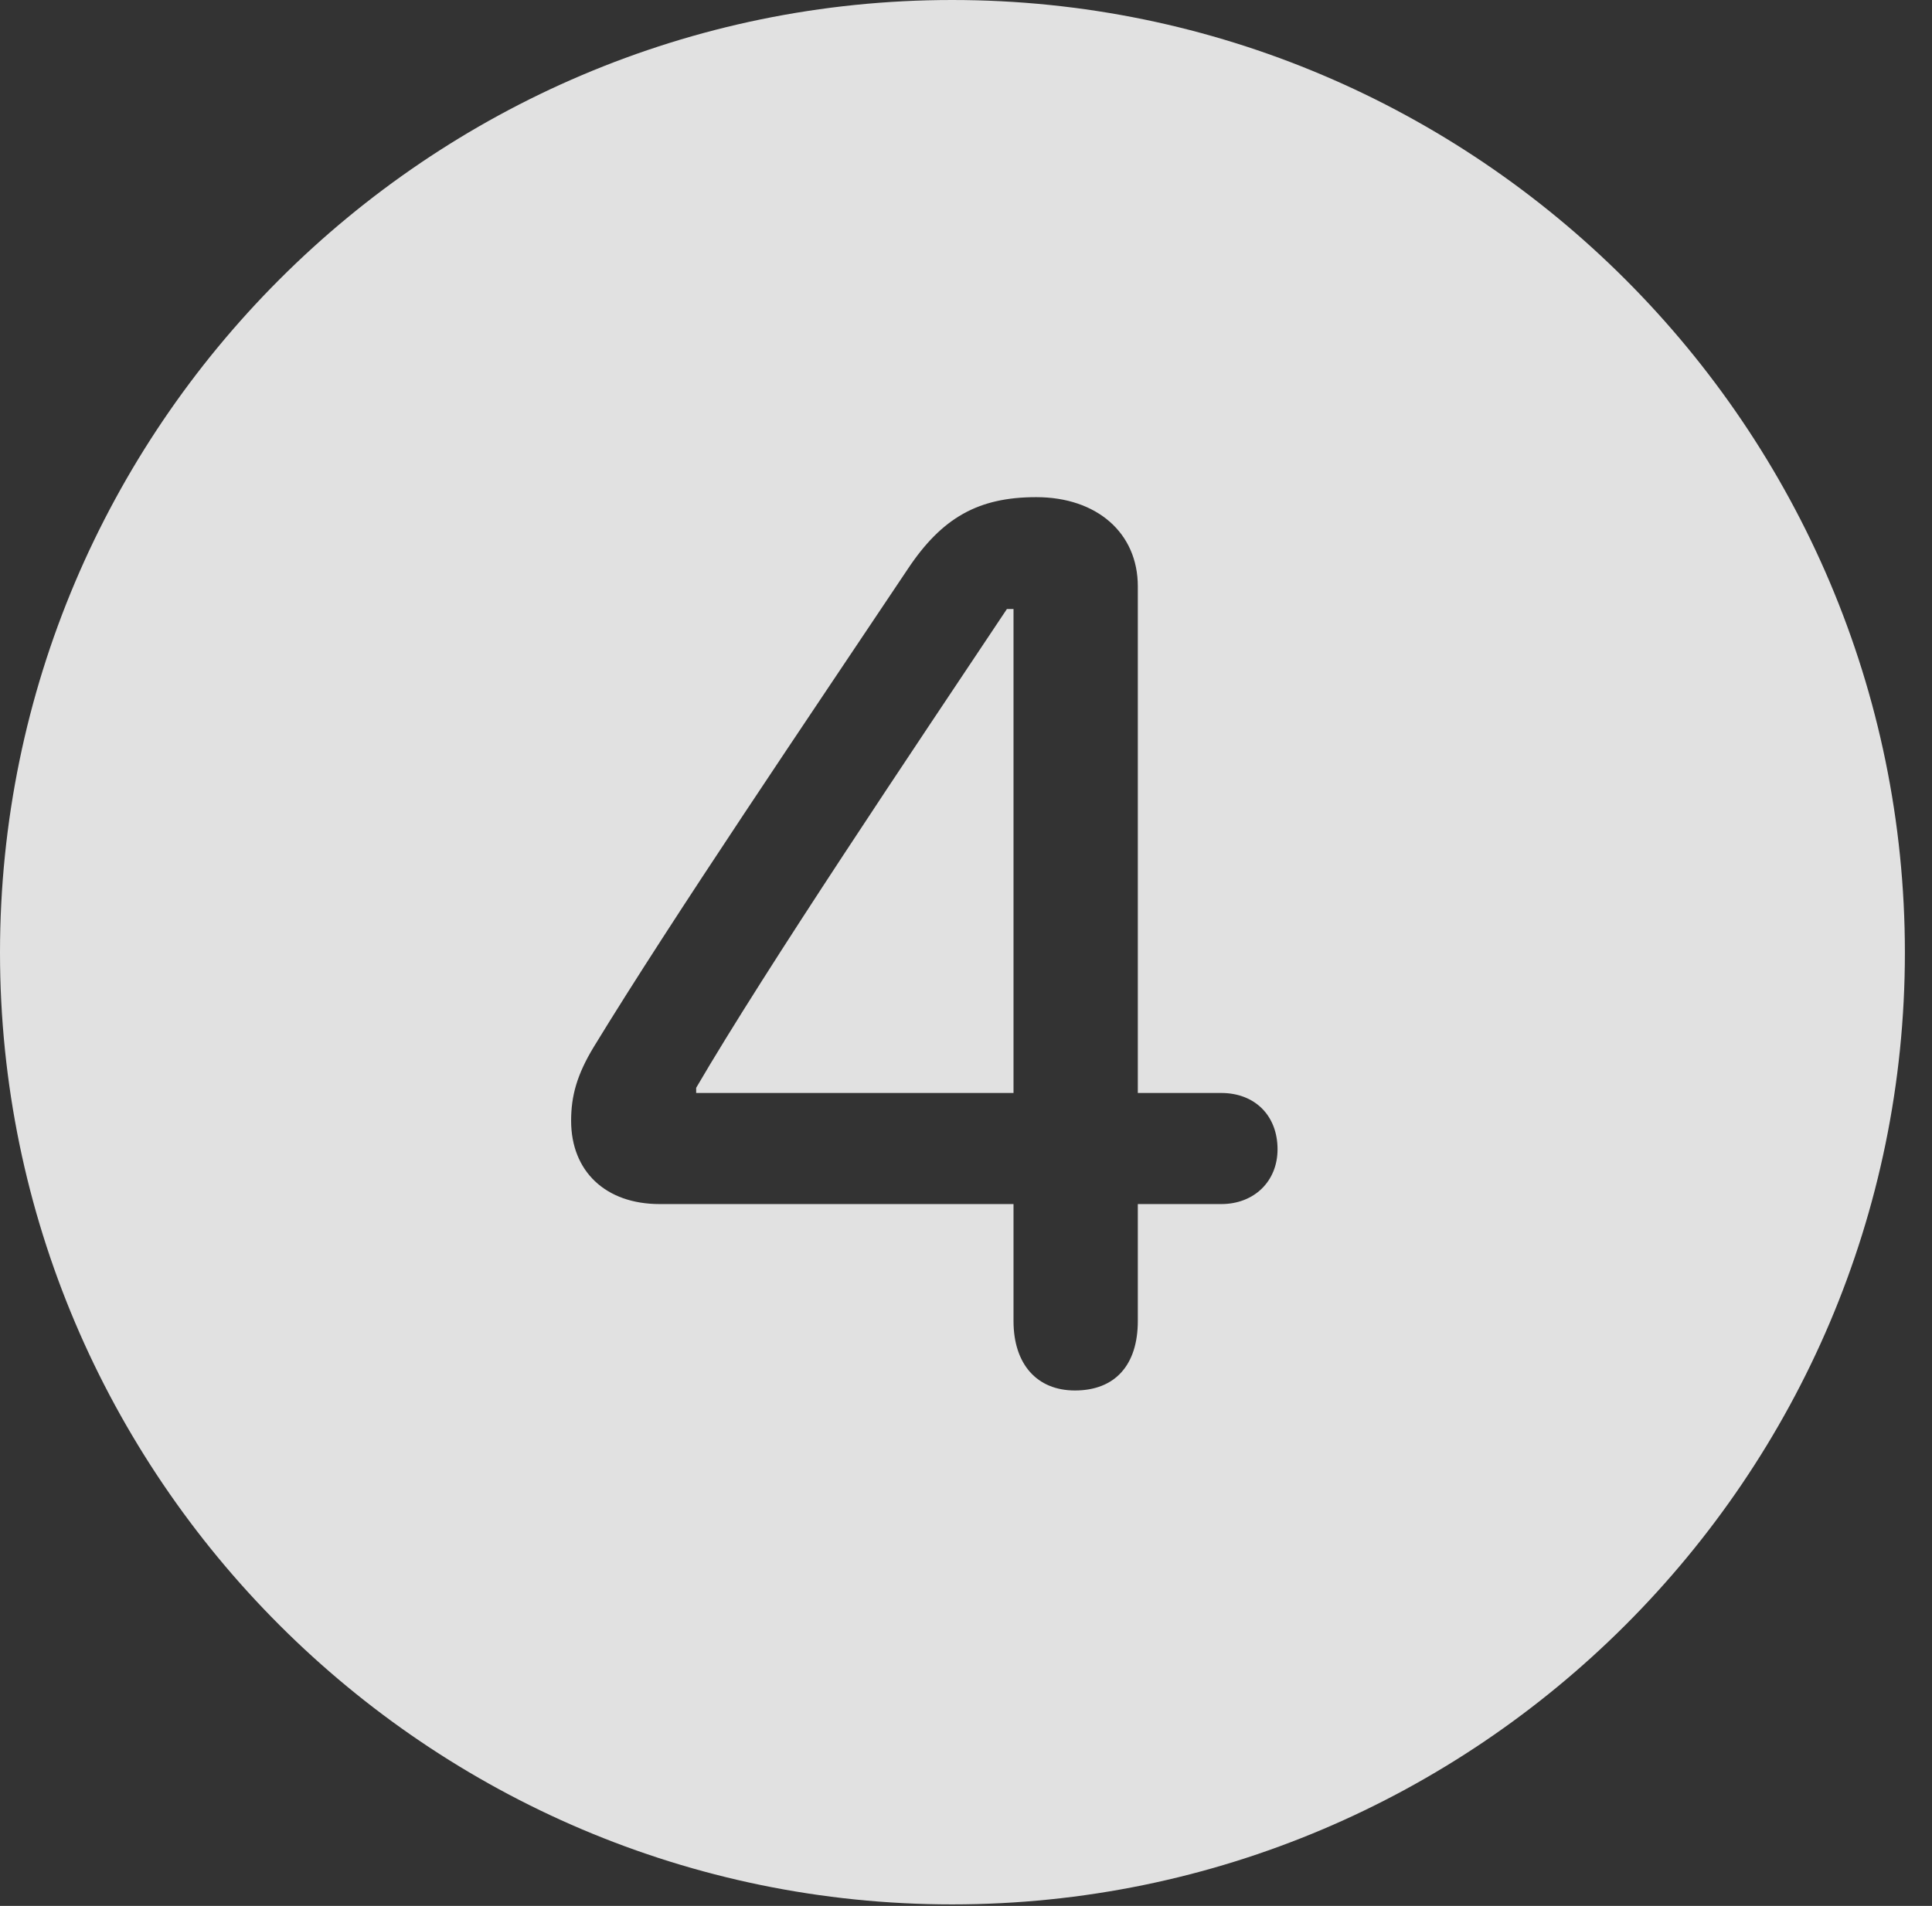 <?xml version="1.0" encoding="UTF-8"?>
<!--Generator: Apple Native CoreSVG 341-->
<!DOCTYPE svg
PUBLIC "-//W3C//DTD SVG 1.1//EN"
       "http://www.w3.org/Graphics/SVG/1.1/DTD/svg11.dtd">
<svg version="1.1" xmlns="http://www.w3.org/2000/svg" xmlns:xlink="http://www.w3.org/1999/xlink" viewBox="0 0 25.801 25.459">
 <rect x="0" y="0" width="25.801" height="25.459" fill="#333333" stroke="none"/>
 <g>
  <rect height="25.459" opacity="0" width="25.801" x="0" y="0"/>
  <path d="M25.439 12.725C25.439 19.727 19.727 25.439 12.715 25.439C5.713 25.439 0 19.727 0 12.725C0 5.713 5.713 0 12.715 0C19.727 0 25.439 5.713 25.439 12.725ZM12.119 7.607C10.82 9.551 8.984 12.256 7.93 13.984C7.705 14.355 7.627 14.639 7.627 14.971C7.627 15.645 8.086 16.084 8.809 16.084L13.535 16.084L13.535 17.646C13.535 18.223 13.848 18.574 14.355 18.574C14.893 18.574 15.195 18.232 15.195 17.646L15.195 16.084L16.309 16.084C16.748 16.084 17.061 15.781 17.061 15.352C17.061 14.902 16.758 14.6 16.309 14.6L15.195 14.6L15.195 7.832C15.195 7.119 14.648 6.641 13.838 6.641C13.066 6.641 12.578 6.914 12.119 7.607ZM13.535 14.6L9.297 14.6L9.297 14.531C10.244 12.91 12.197 10.01 13.447 8.135L13.535 8.135Z" fill="white" fill-opacity="0.85"/>
 </g>
</svg>
